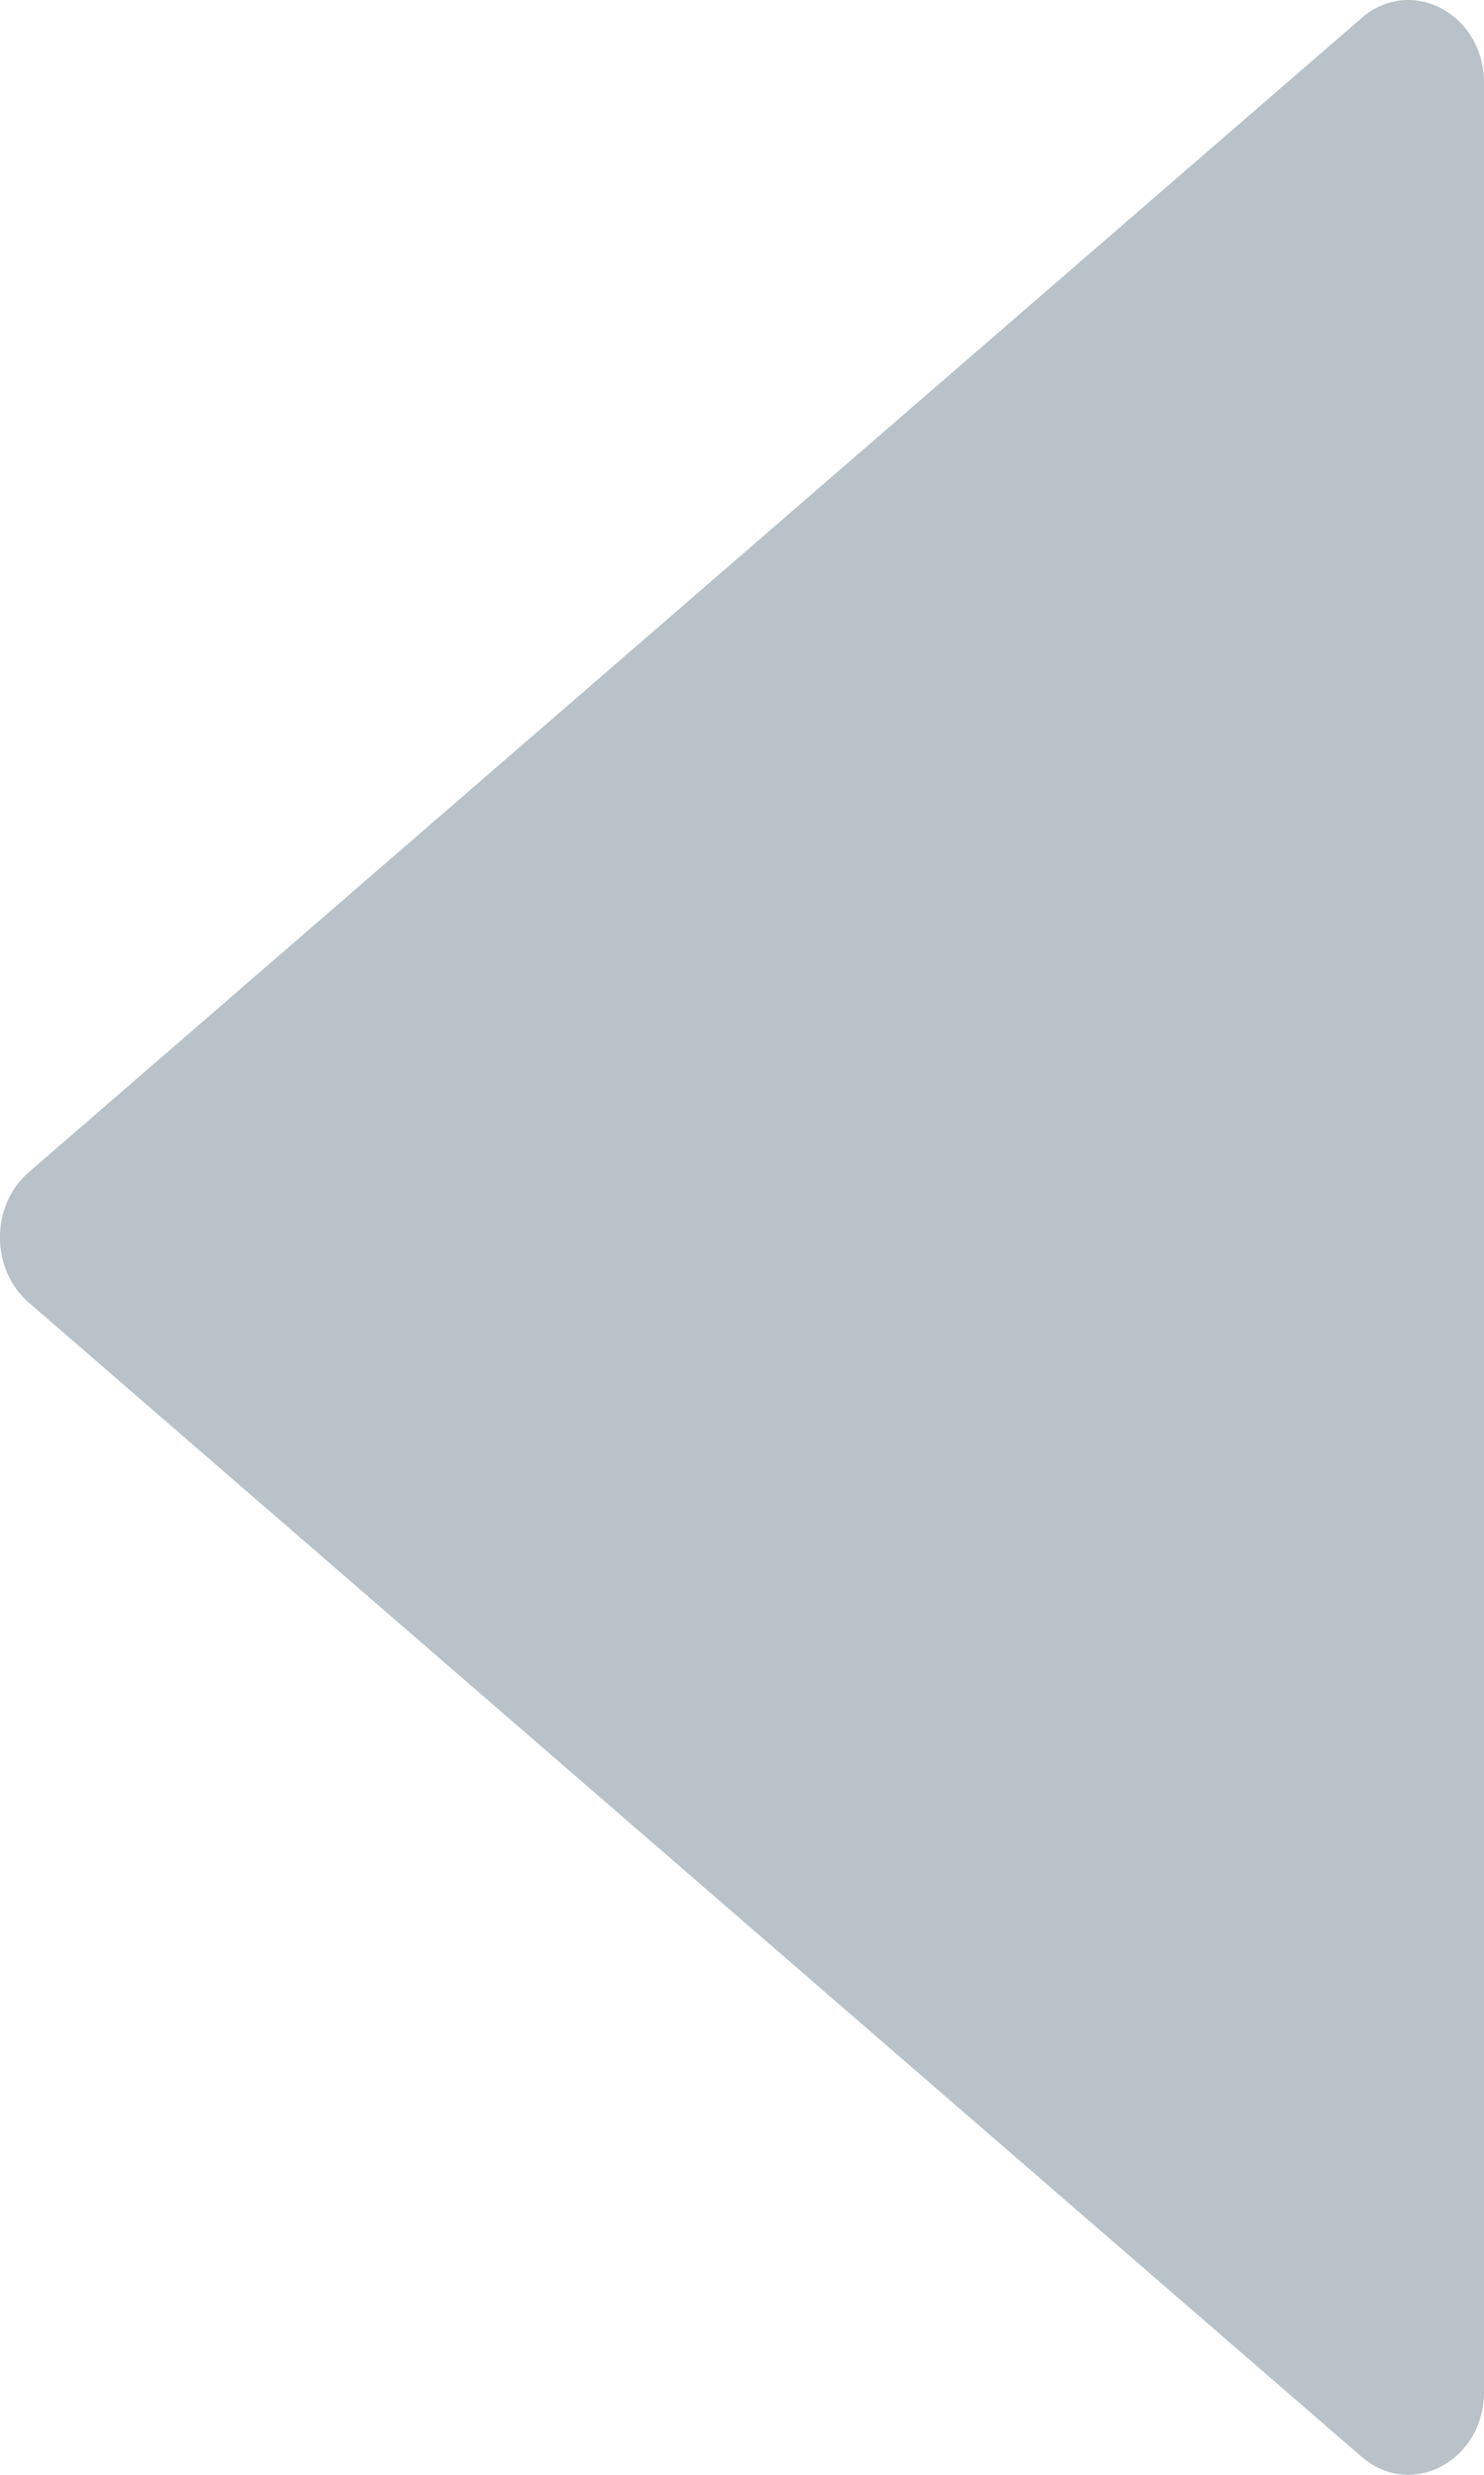 <svg width="6" height="10" viewBox="0 0 6 10" fill="none" xmlns="http://www.w3.org/2000/svg">
<path d="M0.116 5.263L5.505 9.927C5.706 10.101 6 9.944 6 9.665L6 0.335C6 0.056 5.706 -0.101 5.505 0.073L0.116 4.737C-0.039 4.871 -0.039 5.129 0.116 5.263Z" fill="#B8C2C8"/>
</svg>
